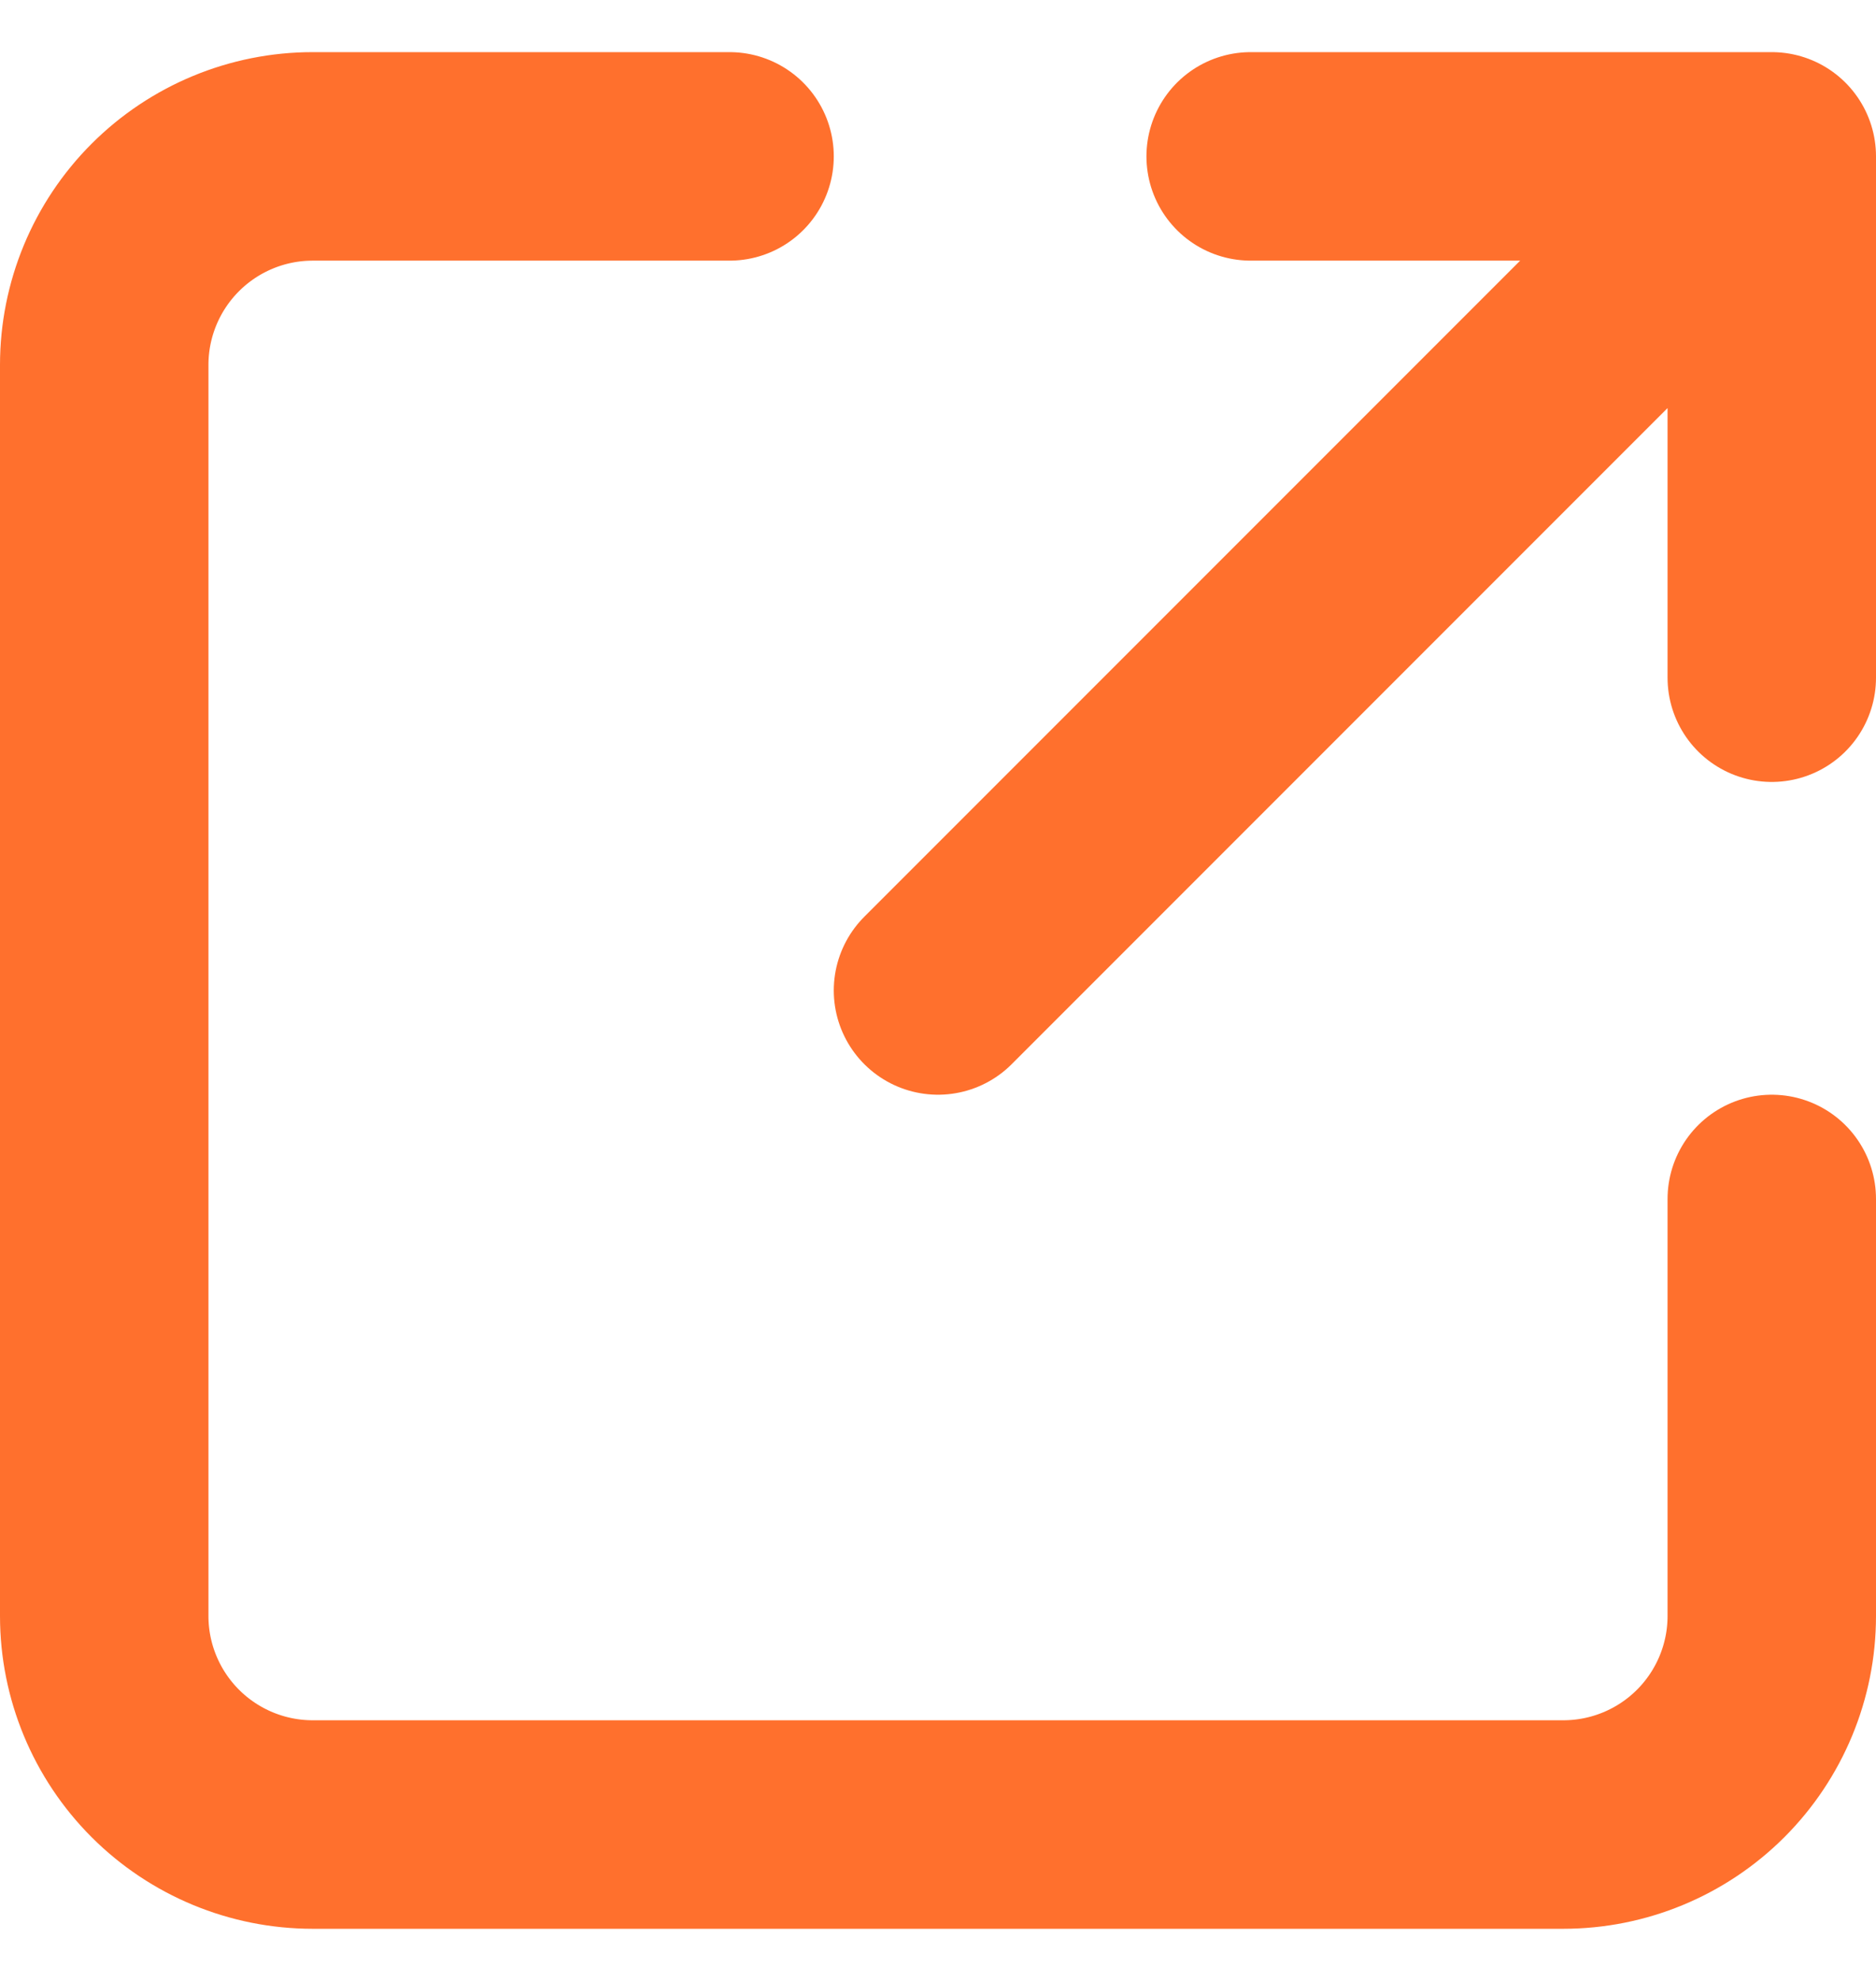<svg width="18" height="19" viewBox="0 0 18 19" fill="none" xmlns="http://www.w3.org/2000/svg">
<path d="M7 1.5H3C2.47 1.5 1.961 1.711 1.586 2.086C1.211 2.461 1 2.97 1 3.5V15.5C1 16.03 1.211 16.539 1.586 16.914C1.961 17.289 2.47 17.5 3 17.5H15C15.53 17.5 16.039 17.289 16.414 16.914C16.789 16.539 17 16.03 17 15.5V11.5M9 9.5L17 1.5M17 1.5V6.5M17 1.5H12" stroke="#FF702D" stroke-width="2" stroke-linecap="round" stroke-linejoin="round"/>
</svg>
